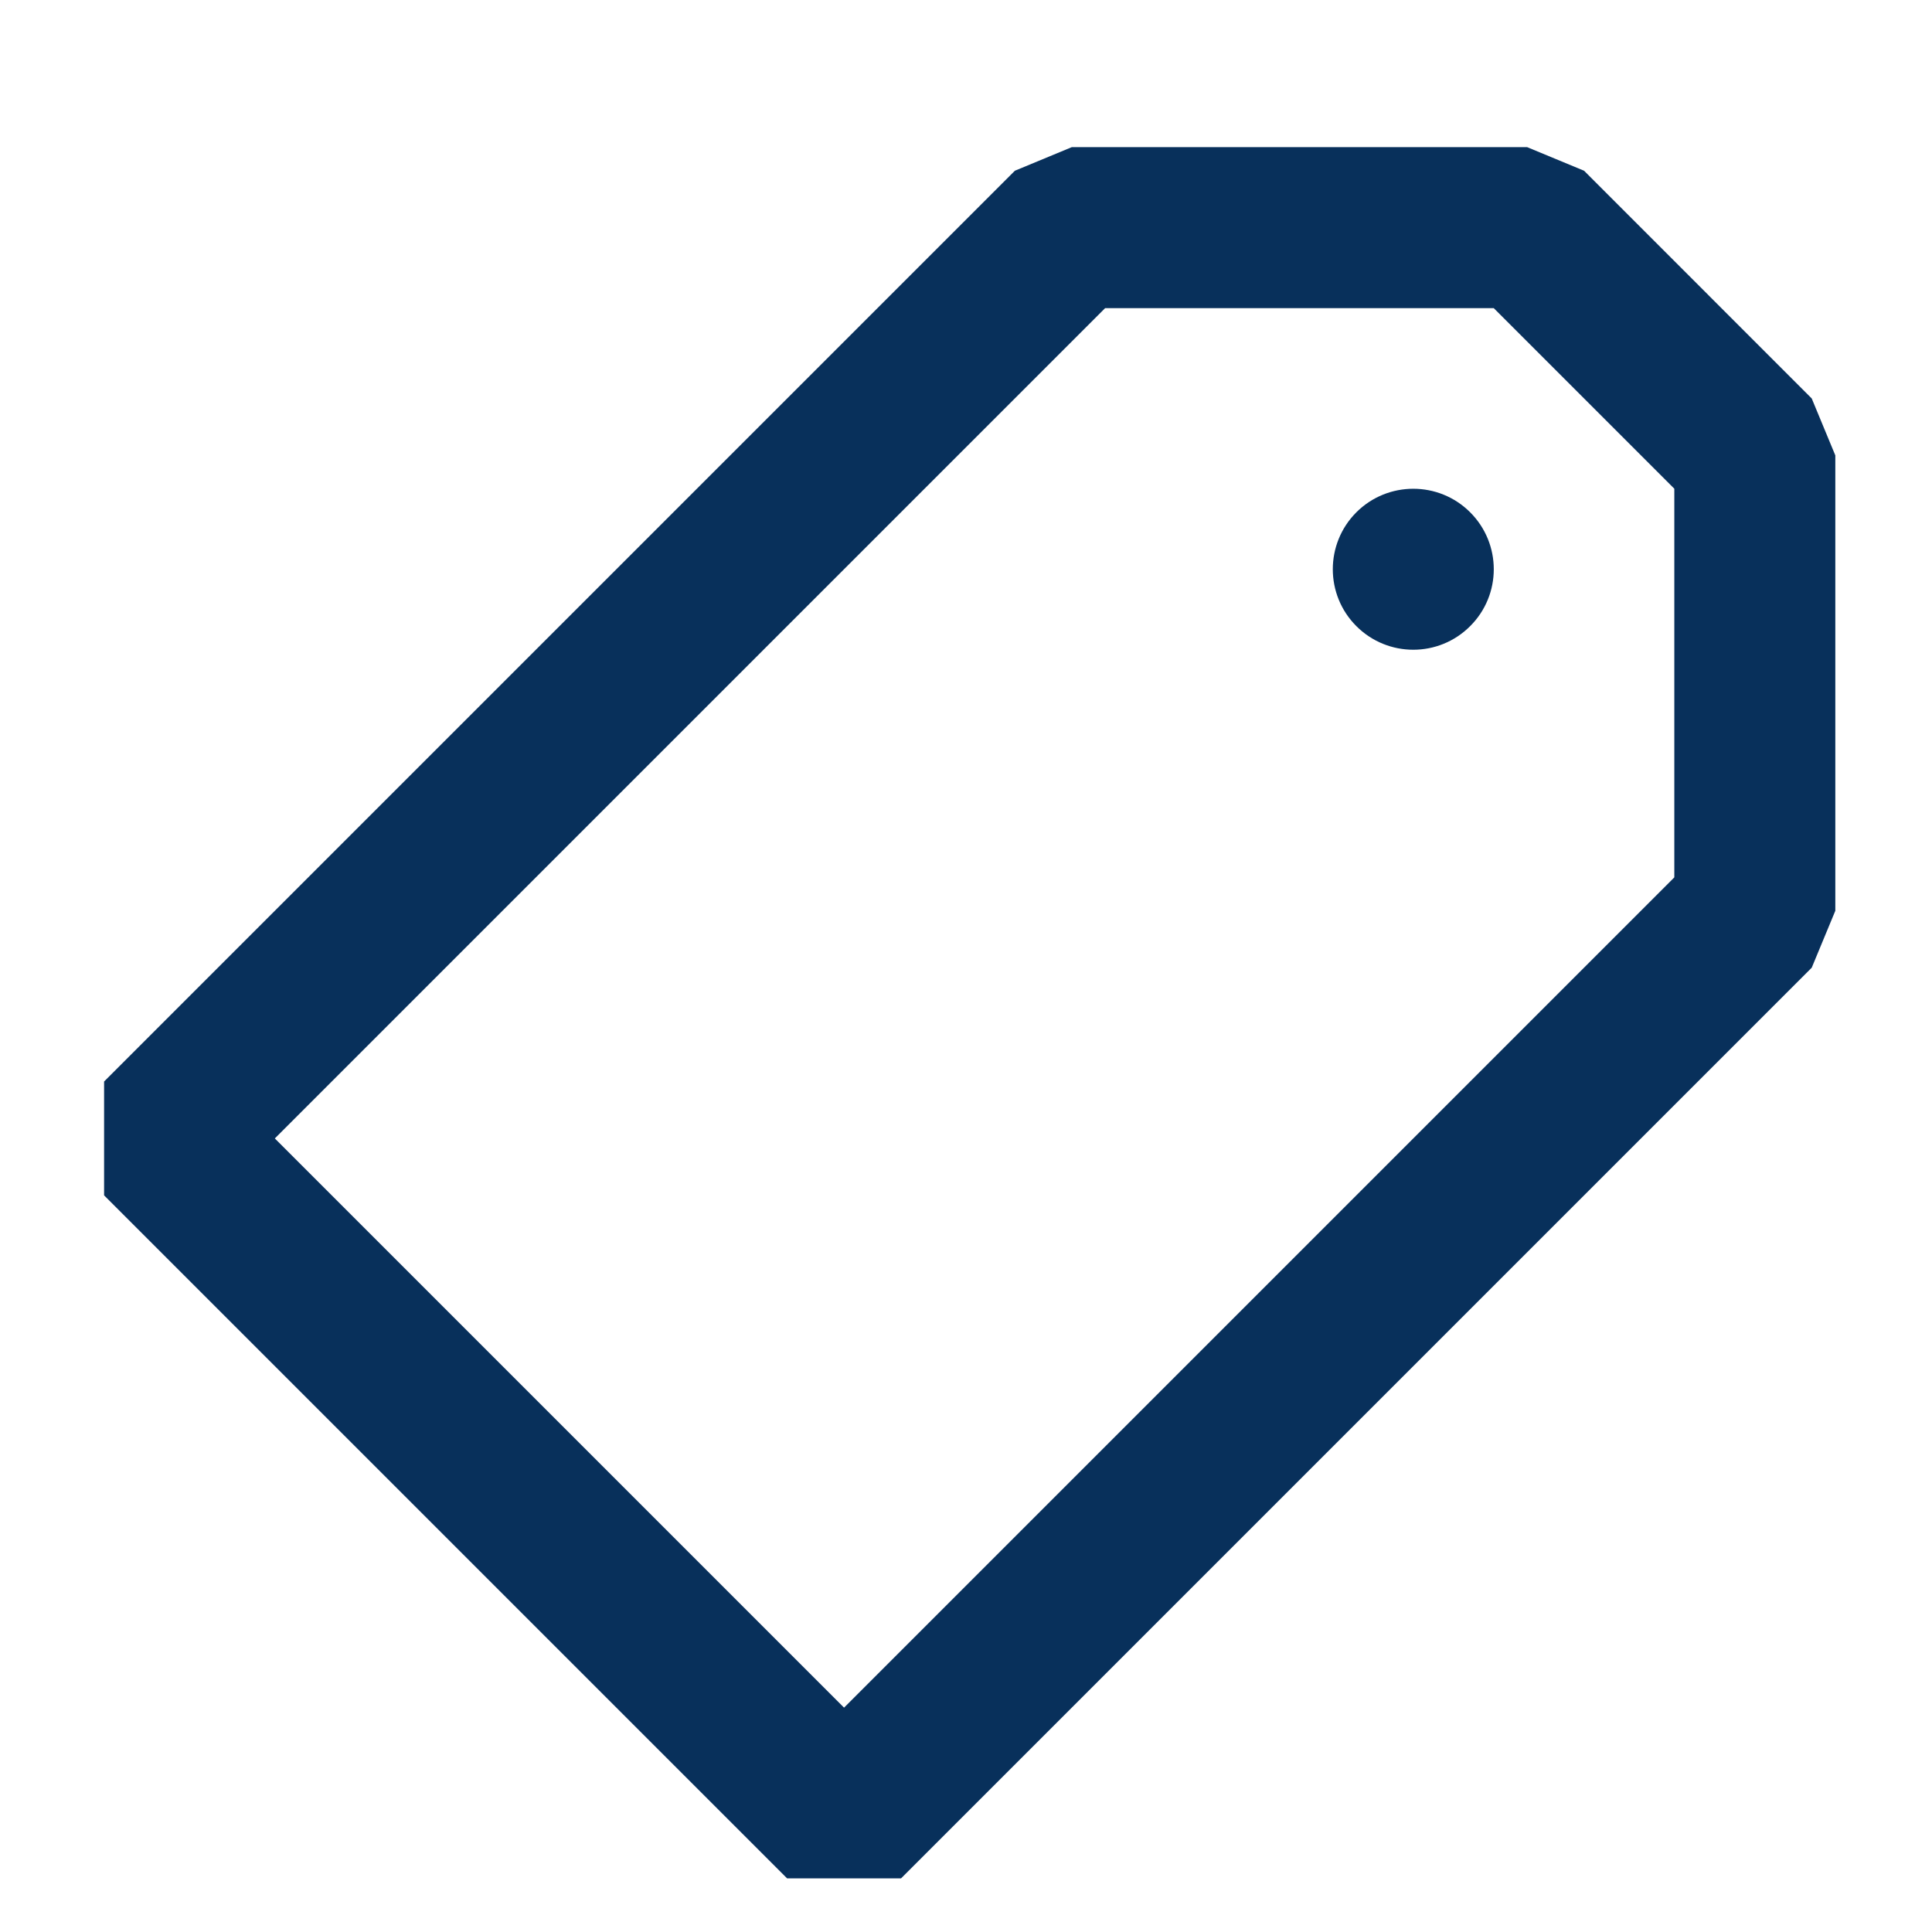 <svg width="24" height="24" viewBox="0 0 24 24" fill="none" xmlns="http://www.w3.org/2000/svg">
<path fill-rule="evenodd" clip-rule="evenodd" d="M19.678 2.121L18.971 1.828H13.314L12.607 2.121L1.293 13.435V14.849L9.778 23.334H11.193L22.506 12.021L22.799 11.314V5.657L22.506 4.95L19.678 2.121ZM13.728 3.828H18.556L20.799 6.071V10.899L10.485 21.213L3.414 14.142L13.728 3.828ZM16.849 7.778C17.24 8.169 17.873 8.169 18.263 7.778C18.654 7.388 18.654 6.755 18.263 6.364C17.873 5.974 17.24 5.974 16.849 6.364C16.459 6.755 16.459 7.388 16.849 7.778Z" fill="#08305B"/>
</svg>

